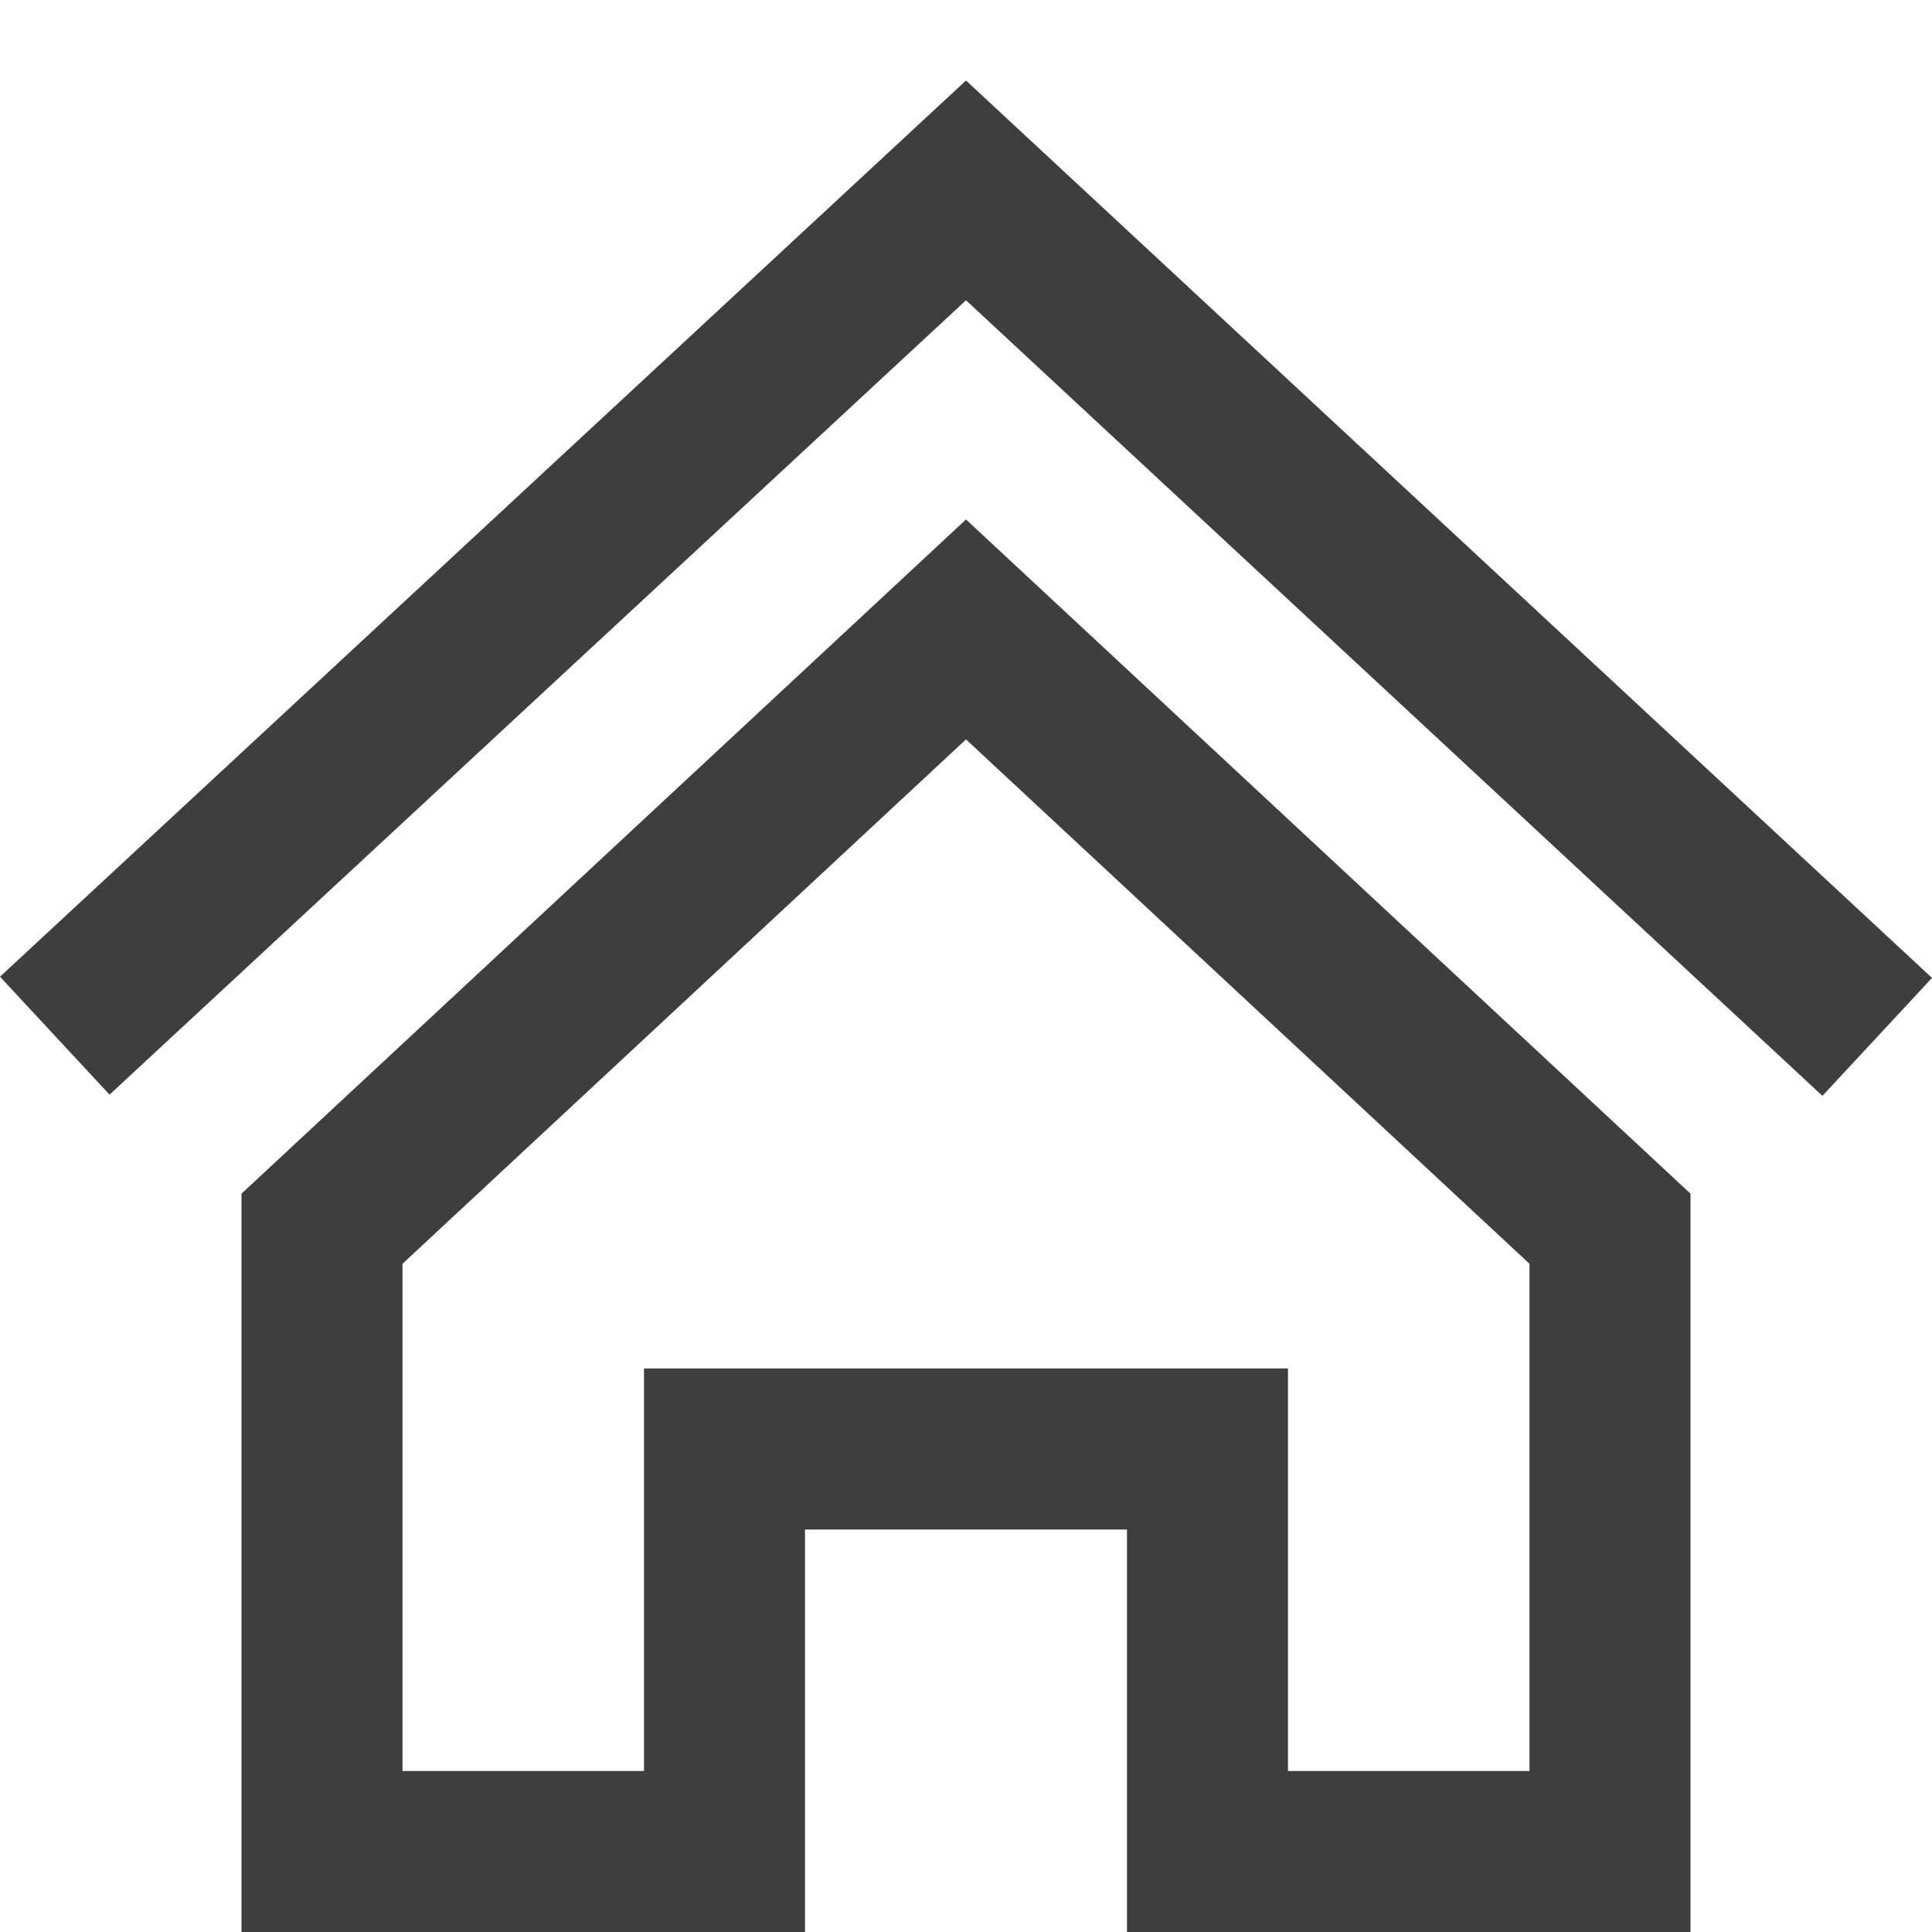 <svg width="300" height="300" viewBox="0 0 300 300" fill="none" xmlns="http://www.w3.org/2000/svg">
<path d="M150 114.813L237.5 196.238V275H200V212.5H100V275H62.5V196.238L150 114.813V114.813ZM150 80.662L37.5 185.35V300H125V237.5H175V300H262.5V185.35L150 80.662V80.662ZM300 151.85L150 12.5L0 151.663L17.012 169.975L150 46.625L282.987 170.162L300 151.85V151.85Z" fill="#3E3E3E"/>
</svg>
